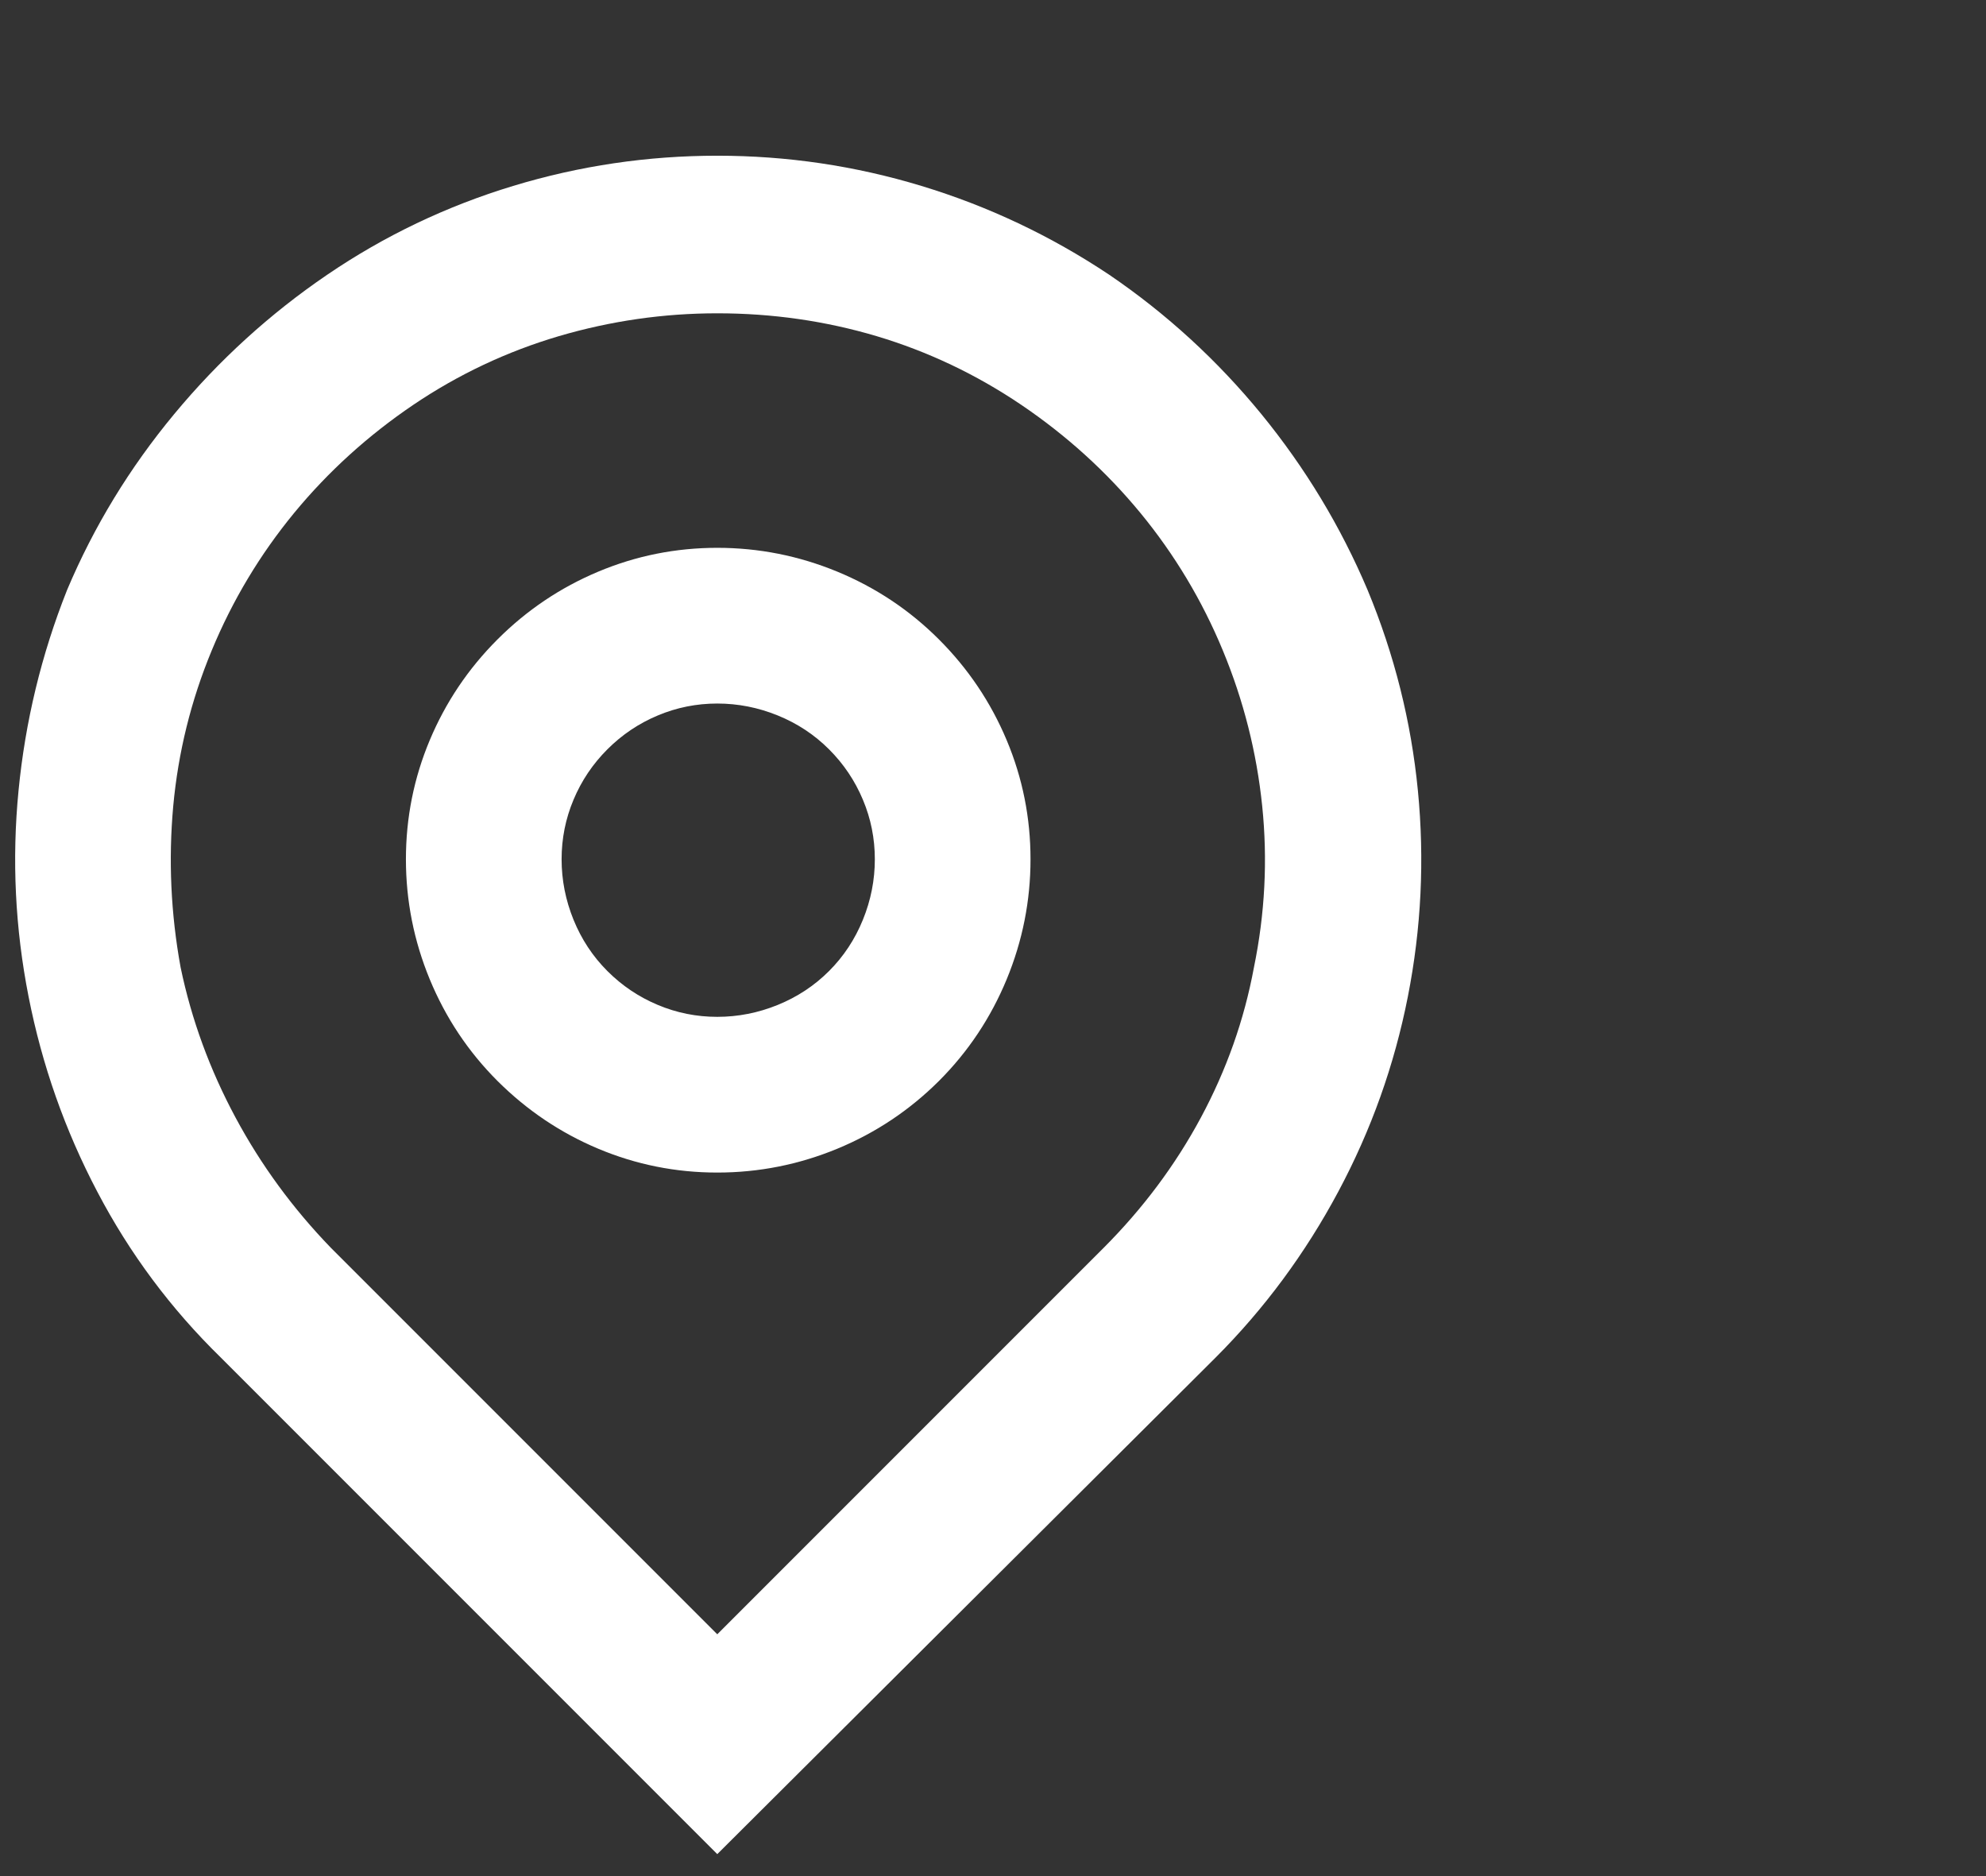 <svg width="18" height="17" viewBox="0 0 18 17" fill="none" xmlns="http://www.w3.org/2000/svg">
<rect x="0" y="0" width="18" height="17" fill="#333333" stroke="none"/>
<g clip-path="url(#clip0_2_215766)">
<path d="M6.501 14.809L10.004 11.306C10.358 10.951 10.652 10.559 10.884 10.127C11.116 9.695 11.277 9.242 11.365 8.766C11.465 8.279 11.49 7.792 11.44 7.305C11.39 6.818 11.271 6.347 11.083 5.894C10.895 5.44 10.646 5.025 10.336 4.648C10.026 4.272 9.666 3.946 9.257 3.669C8.847 3.392 8.41 3.185 7.945 3.046C7.481 2.908 6.999 2.839 6.501 2.839C6.014 2.839 5.535 2.908 5.065 3.046C4.595 3.185 4.155 3.392 3.745 3.669C3.336 3.946 2.976 4.272 2.666 4.648C2.356 5.025 2.107 5.44 1.919 5.894C1.731 6.347 1.615 6.818 1.57 7.305C1.526 7.792 1.548 8.279 1.637 8.766C1.736 9.242 1.903 9.695 2.135 10.127C2.367 10.559 2.655 10.951 2.998 11.306L6.501 14.809ZM6.501 16.801L2.002 12.302C1.548 11.859 1.175 11.358 0.882 10.799C0.588 10.24 0.381 9.651 0.259 9.031C0.137 8.411 0.107 7.789 0.168 7.164C0.229 6.538 0.375 5.932 0.608 5.346C0.851 4.77 1.175 4.239 1.579 3.752C1.983 3.265 2.445 2.844 2.965 2.49C3.485 2.136 4.047 1.868 4.65 1.685C5.253 1.502 5.87 1.411 6.501 1.411C7.132 1.411 7.749 1.502 8.352 1.685C8.955 1.868 9.523 2.136 10.054 2.49C10.574 2.844 11.033 3.265 11.432 3.752C11.83 4.239 12.151 4.77 12.395 5.346C12.638 5.932 12.79 6.538 12.851 7.164C12.912 7.789 12.882 8.411 12.76 9.031C12.638 9.651 12.428 10.24 12.129 10.799C11.83 11.358 11.46 11.859 11.017 12.302L6.501 16.801ZM6.501 9.214C6.689 9.214 6.872 9.178 7.049 9.106C7.226 9.034 7.381 8.932 7.514 8.799C7.647 8.666 7.749 8.511 7.821 8.334C7.893 8.157 7.929 7.974 7.929 7.786C7.929 7.598 7.893 7.418 7.821 7.247C7.749 7.075 7.647 6.923 7.514 6.79C7.381 6.657 7.226 6.555 7.049 6.483C6.872 6.411 6.689 6.375 6.501 6.375C6.313 6.375 6.133 6.411 5.962 6.483C5.79 6.555 5.638 6.657 5.505 6.79C5.372 6.923 5.27 7.075 5.198 7.247C5.126 7.418 5.09 7.598 5.09 7.786C5.09 7.974 5.126 8.157 5.198 8.334C5.27 8.511 5.372 8.666 5.505 8.799C5.638 8.932 5.79 9.034 5.962 9.106C6.133 9.178 6.313 9.214 6.501 9.214ZM6.501 10.625C6.125 10.625 5.765 10.553 5.422 10.409C5.079 10.265 4.775 10.06 4.509 9.795C4.243 9.529 4.039 9.222 3.895 8.874C3.751 8.525 3.679 8.162 3.679 7.786C3.679 7.41 3.751 7.05 3.895 6.707C4.039 6.364 4.243 6.06 4.509 5.794C4.775 5.528 5.079 5.324 5.422 5.18C5.765 5.036 6.125 4.964 6.501 4.964C6.877 4.964 7.24 5.036 7.589 5.18C7.937 5.324 8.244 5.528 8.51 5.794C8.776 6.06 8.98 6.364 9.124 6.707C9.268 7.05 9.34 7.41 9.34 7.786C9.34 8.162 9.268 8.525 9.124 8.874C8.98 9.222 8.776 9.529 8.51 9.795C8.244 10.06 7.937 10.265 7.589 10.409C7.24 10.553 6.877 10.625 6.501 10.625Z" fill="white"/>
</g>
<defs>
<clipPath id="clip0_2_215766">
<rect width="17.44" height="17" fill="white" transform="matrix(1 0 0 -1 0.133 17)"/>
</clipPath>
</defs>
</svg>
